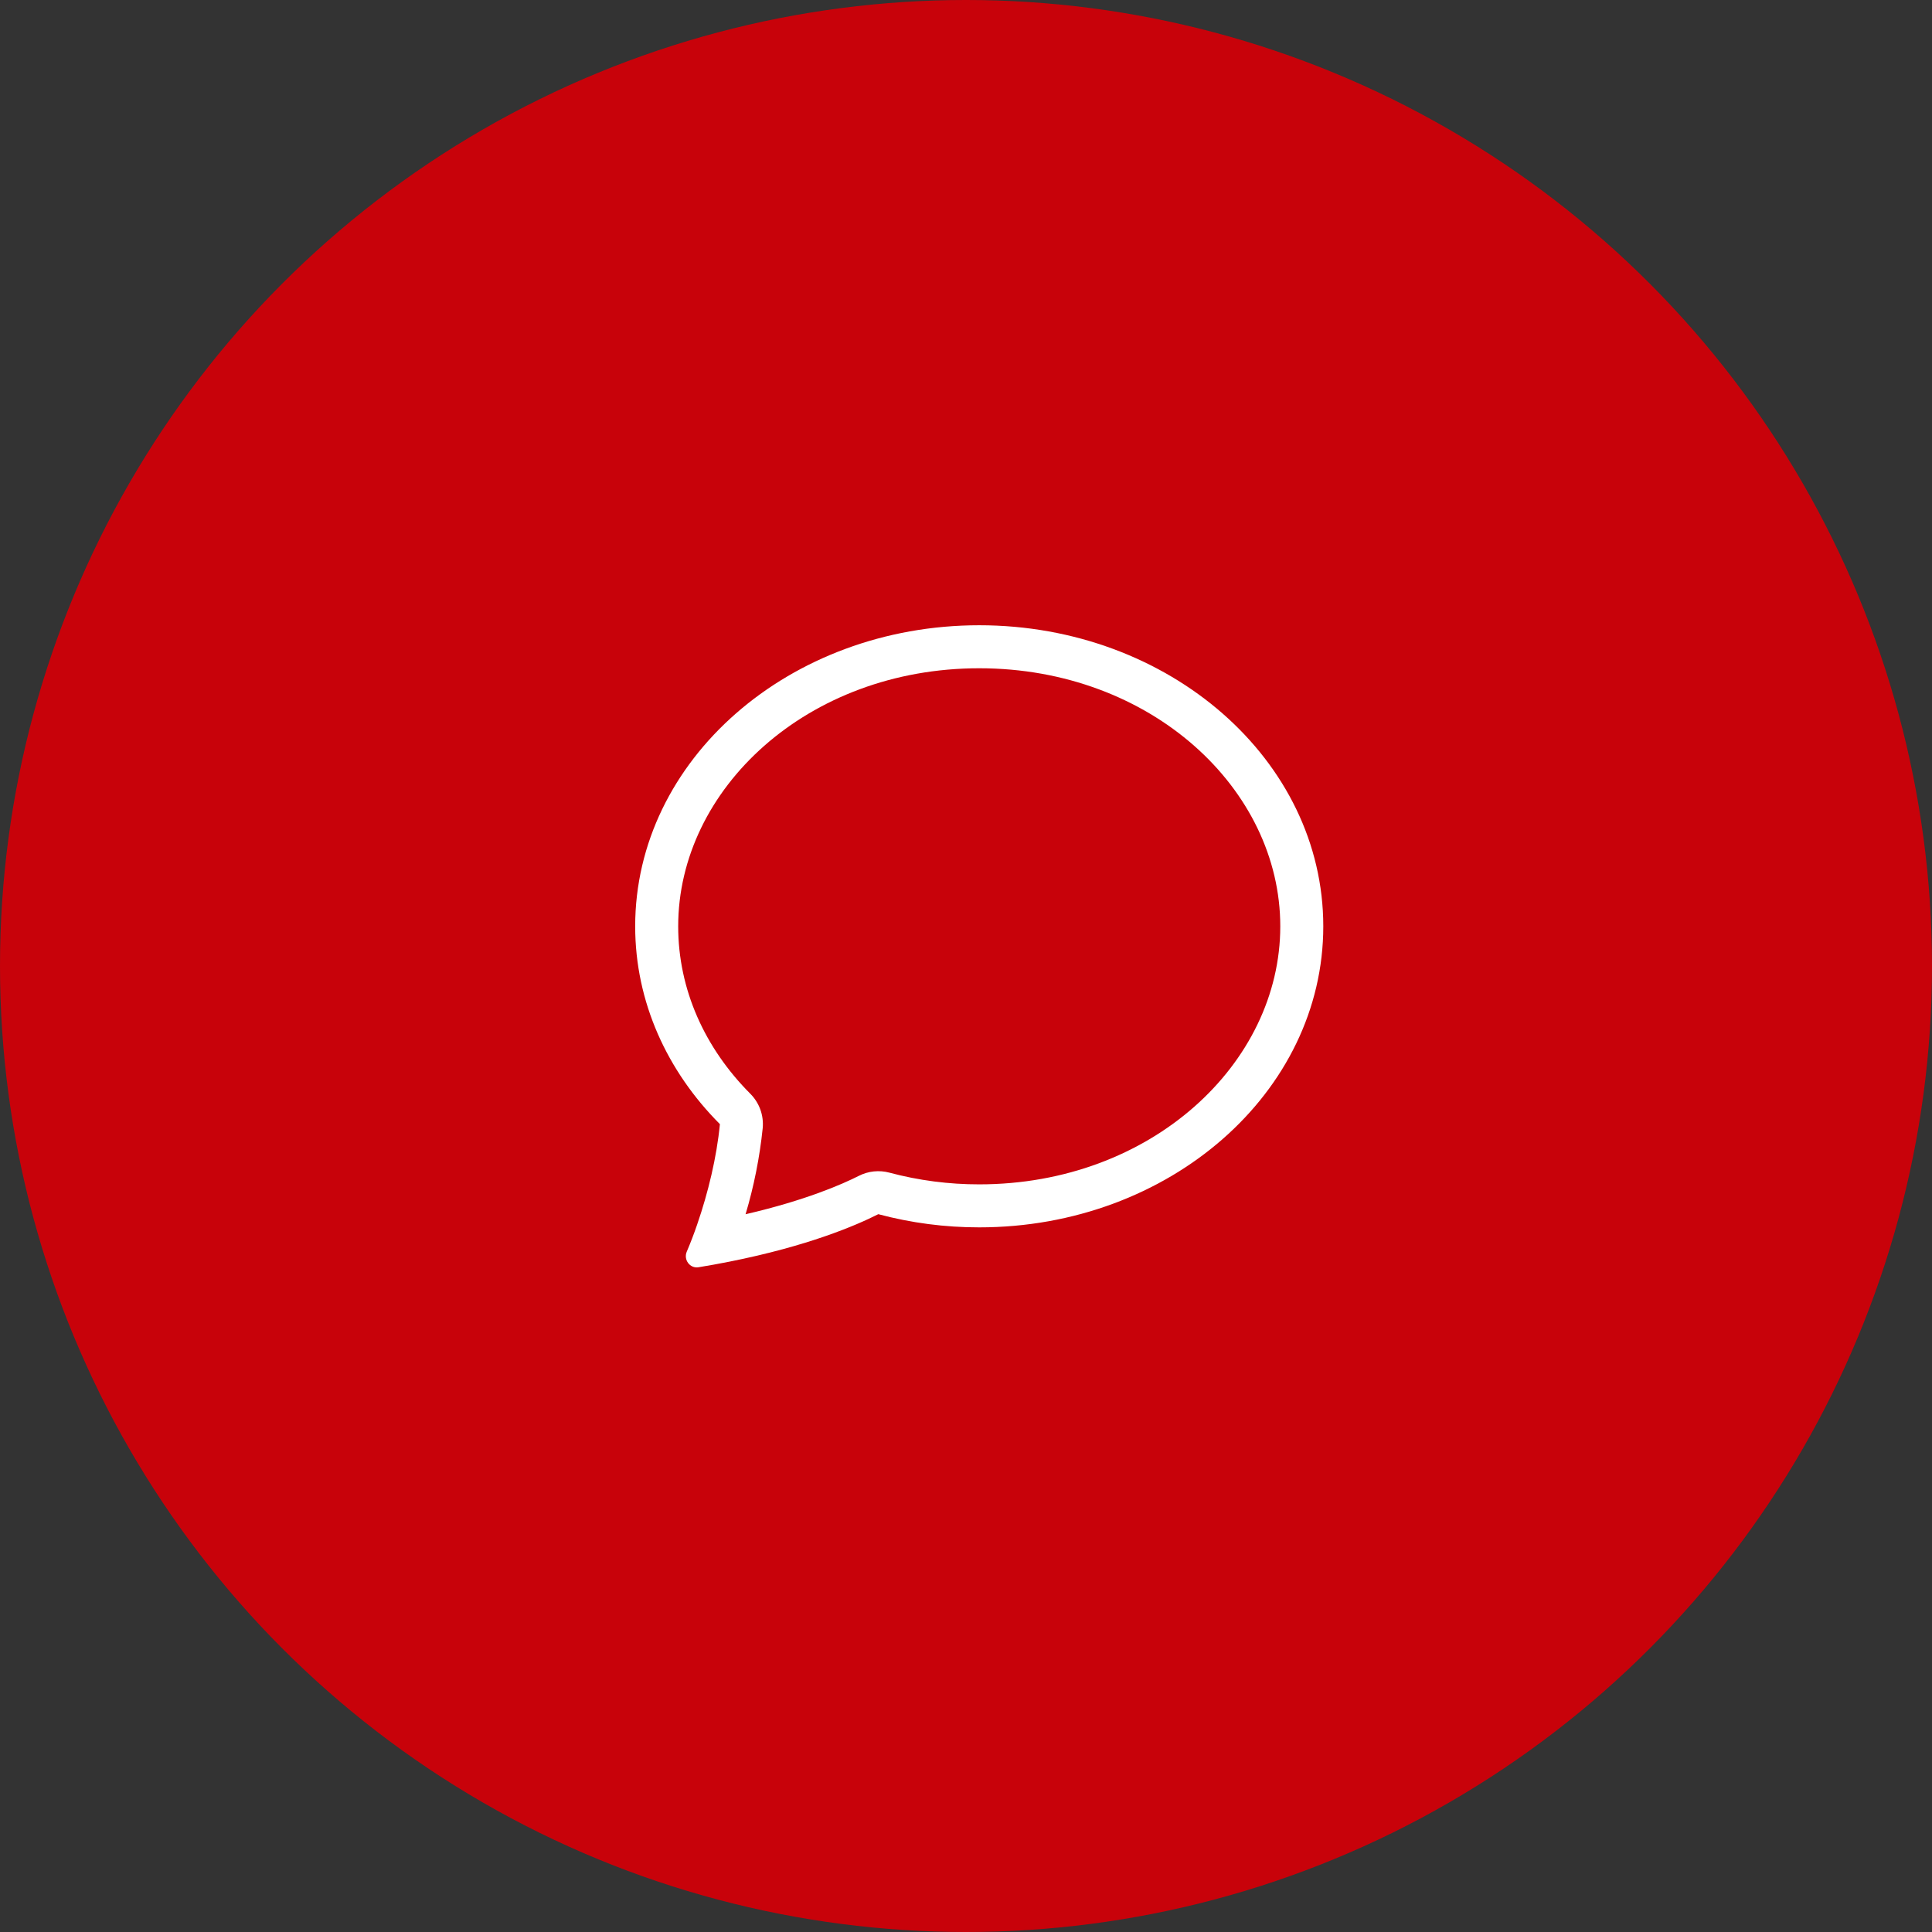 <svg width="100" height="100" viewBox="0 0 100 100" fill="none" xmlns="http://www.w3.org/2000/svg">
<rect x="0" y="0" width="100" height="100" fill="#333333" stroke="none"/>
<circle cx="50" cy="50" r="50" fill="#C8020A"/>
<g clip-path="url(#clip0_498_3187)">
<path d="M38.838 56.614C39.069 56.846 39.246 57.126 39.357 57.434C39.467 57.742 39.508 58.071 39.477 58.397C39.321 59.905 39.024 61.395 38.591 62.849C41.697 62.13 43.593 61.297 44.455 60.861C44.943 60.613 45.506 60.555 46.035 60.696C47.552 61.101 49.115 61.304 50.685 61.302C59.58 61.302 66.267 55.053 66.267 47.946C66.267 40.84 59.58 34.589 50.685 34.589C41.79 34.589 35.103 40.84 35.103 47.946C35.103 51.213 36.476 54.245 38.838 56.614ZM37.741 65.306C37.213 65.411 36.684 65.507 36.154 65.593C35.709 65.665 35.37 65.202 35.546 64.788C35.744 64.322 35.925 63.849 36.089 63.37L36.096 63.347C36.648 61.745 37.097 59.901 37.262 58.185C34.531 55.447 32.877 51.863 32.877 47.946C32.877 39.34 40.851 32.363 50.685 32.363C60.52 32.363 68.493 39.34 68.493 47.946C68.493 56.551 60.52 63.528 50.685 63.528C48.921 63.53 47.165 63.301 45.461 62.846C44.303 63.432 41.812 64.498 37.741 65.306Z" fill="white"/>
</g>
<defs>
<clipPath id="clip0_498_3187">
<rect width="35.616" height="35.616" fill="white" transform="translate(32.877 30.137)"/>
</clipPath>
</defs>
</svg>

